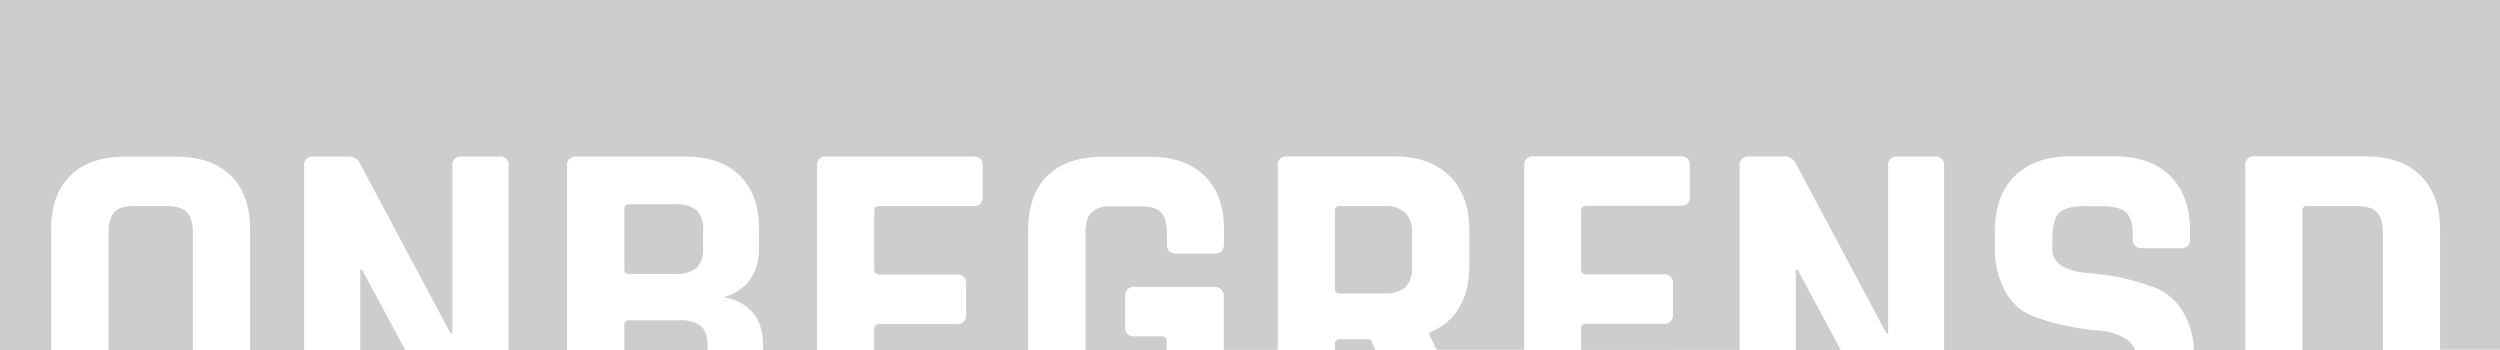 <svg id="Layer_1" data-name="Layer 1" xmlns="http://www.w3.org/2000/svg" viewBox="0 0 500 70"><defs><style>.cls-1{fill:#cecdcd;}</style></defs><title>onbegrensd-BG#CDCDCD</title><path class="cls-1" d="M334.87,483.94h-8.82a.88.88,0,0,0-1,1v15.48a.88.88,0,0,0,1,1h8.82a6.19,6.19,0,0,0,4.23-1.21,5,5,0,0,0,1.35-3.92v-7a5.32,5.32,0,0,0-1.35-4.05A6,6,0,0,0,334.87,483.94ZM183.94,497.53h9.18a6.19,6.19,0,0,0,4.23-1.21,5.17,5.17,0,0,0,1.35-4V488.8a5.29,5.29,0,0,0-1.3-4,6,6,0,0,0-4.19-1.22h-9.27a.88.88,0,0,0-1,1v12A.88.88,0,0,0,183.94,497.53Zm9.9,9.27h-9.9a.88.88,0,0,0-1,1v4.94H199.6v-.8q0-2.79-1.35-4A6.69,6.69,0,0,0,193.84,506.8ZM91.33,483.94H84.94c-1.92,0-3.27.41-4,1.22s-1.17,2.17-1.17,4.09v23.48H96.64V489.25c0-1.92-.4-3.28-1.21-4.09S93.25,483.94,91.33,483.94Zm38.79,12.69v16.1h9l-8.66-16.1Zm399.24-12.69h-9.82a.87.87,0,0,0-1,1v27.8h16.11V489.25c0-1.92-.41-3.28-1.22-4.09S531.28,483.94,529.36,483.94ZM326.14,510.58q-1.08,0-1.08,1v1.16h8.1l-1-2.15ZM58.07,442.73v70H68.29v-24q0-7.11,3.87-10.89t11-3.78H93.22q7.11,0,11,3.78t3.87,10.89v24h10.8v-36.8a1.67,1.67,0,0,1,1.89-1.89h6.75A2.54,2.54,0,0,1,130,475.3l18.18,34.11h.36V475.93a1.67,1.67,0,0,1,1.89-1.89h7.47a1.67,1.67,0,0,1,1.89,1.89v36.8h11.7v-36.8a1.67,1.67,0,0,1,1.89-1.89H195q7.11,0,11,3.78t3.87,10.8v3.69q0,7.65-7.11,9.9a9.37,9.37,0,0,1,5.76,2.93q2.16,2.39,2.16,6.79v.8h10.8v-36.8a1.67,1.67,0,0,1,1.89-1.89h29.43q1.8,0,1.8,1.89v6.12q0,1.89-1.8,1.89H234q-1.08,0-1.08,1v11.7q0,1,1.08,1h15.39a1.67,1.67,0,0,1,1.89,1.89v6.12a1.67,1.67,0,0,1-1.89,1.89H234q-1.08,0-1.08,1v4.22h30.78v-24q0-7.11,3.87-10.89t11-3.78h9.54q7,0,10.89,3.83t3.87,10.84v2.7q0,2-1.89,2h-7.65q-1.89,0-1.89-2v-2.16c0-1.92-.39-3.28-1.17-4.09s-2.13-1.22-4.05-1.22h-5.85a5.53,5.53,0,0,0-4,1.22c-.81.81-1.21,2.17-1.21,4.09v23.48H291.4V511a.88.88,0,0,0-1-1H285a1.67,1.67,0,0,1-1.89-1.89V502a1.67,1.67,0,0,1,1.89-1.89h15.75a1.83,1.83,0,0,1,2.07,2.07v10.52h10.8v-36.8a1.67,1.67,0,0,1,1.89-1.89h21.42q7,0,11,3.87t4,10.89v7q0,10.17-8,13.5v.36l1.46,3.05h17.53v-36.8a1.67,1.67,0,0,1,1.89-1.89h29.43q1.8,0,1.8,1.89v6.12q0,1.89-1.8,1.89H375.37q-1.08,0-1.08,1v11.7q0,1,1.08,1h15.39a1.67,1.67,0,0,1,1.89,1.89v6.12a1.67,1.67,0,0,1-1.89,1.89H375.37q-1.08,0-1.08,1v4.22H406v-36.8a1.67,1.67,0,0,1,1.89-1.89h6.75a2.54,2.54,0,0,1,2.52,1.26l18.18,34.11h.36V475.93a1.67,1.67,0,0,1,1.89-1.89H445a1.67,1.67,0,0,1,1.89,1.89v36.8h38.21a4.51,4.51,0,0,0-1.81-2.19,11.13,11.13,0,0,0-5.26-1.67,56.91,56.91,0,0,1-6.8-1,43.88,43.88,0,0,1-6.79-2,10.67,10.67,0,0,1-5.27-4.77,17.69,17.69,0,0,1-2.11-9.14V488.8q0-7,4-10.89T472,474h9q7.11,0,11.07,3.87t4,10.89v1.71a1.67,1.67,0,0,1-1.89,1.89h-7.65a1.67,1.67,0,0,1-1.89-1.89V490q0-3.51-1.35-4.77t-4.95-1.26h-3.51q-3.69,0-5,1.4t-1.3,5.44v1.71q0,4.23,7.38,4.86a45.69,45.69,0,0,1,13.59,3.06,11.53,11.53,0,0,1,5.26,4.82,15.8,15.8,0,0,1,2.08,7.5h10.3v-36.8A1.67,1.67,0,0,1,509,474h22.23q7,0,10.93,3.83t3.92,10.84v24h12v-70Zm359.15,53.9v16.1h9l-8.65-16.1Z" transform="translate(-58.07 -442.73)"/></svg>